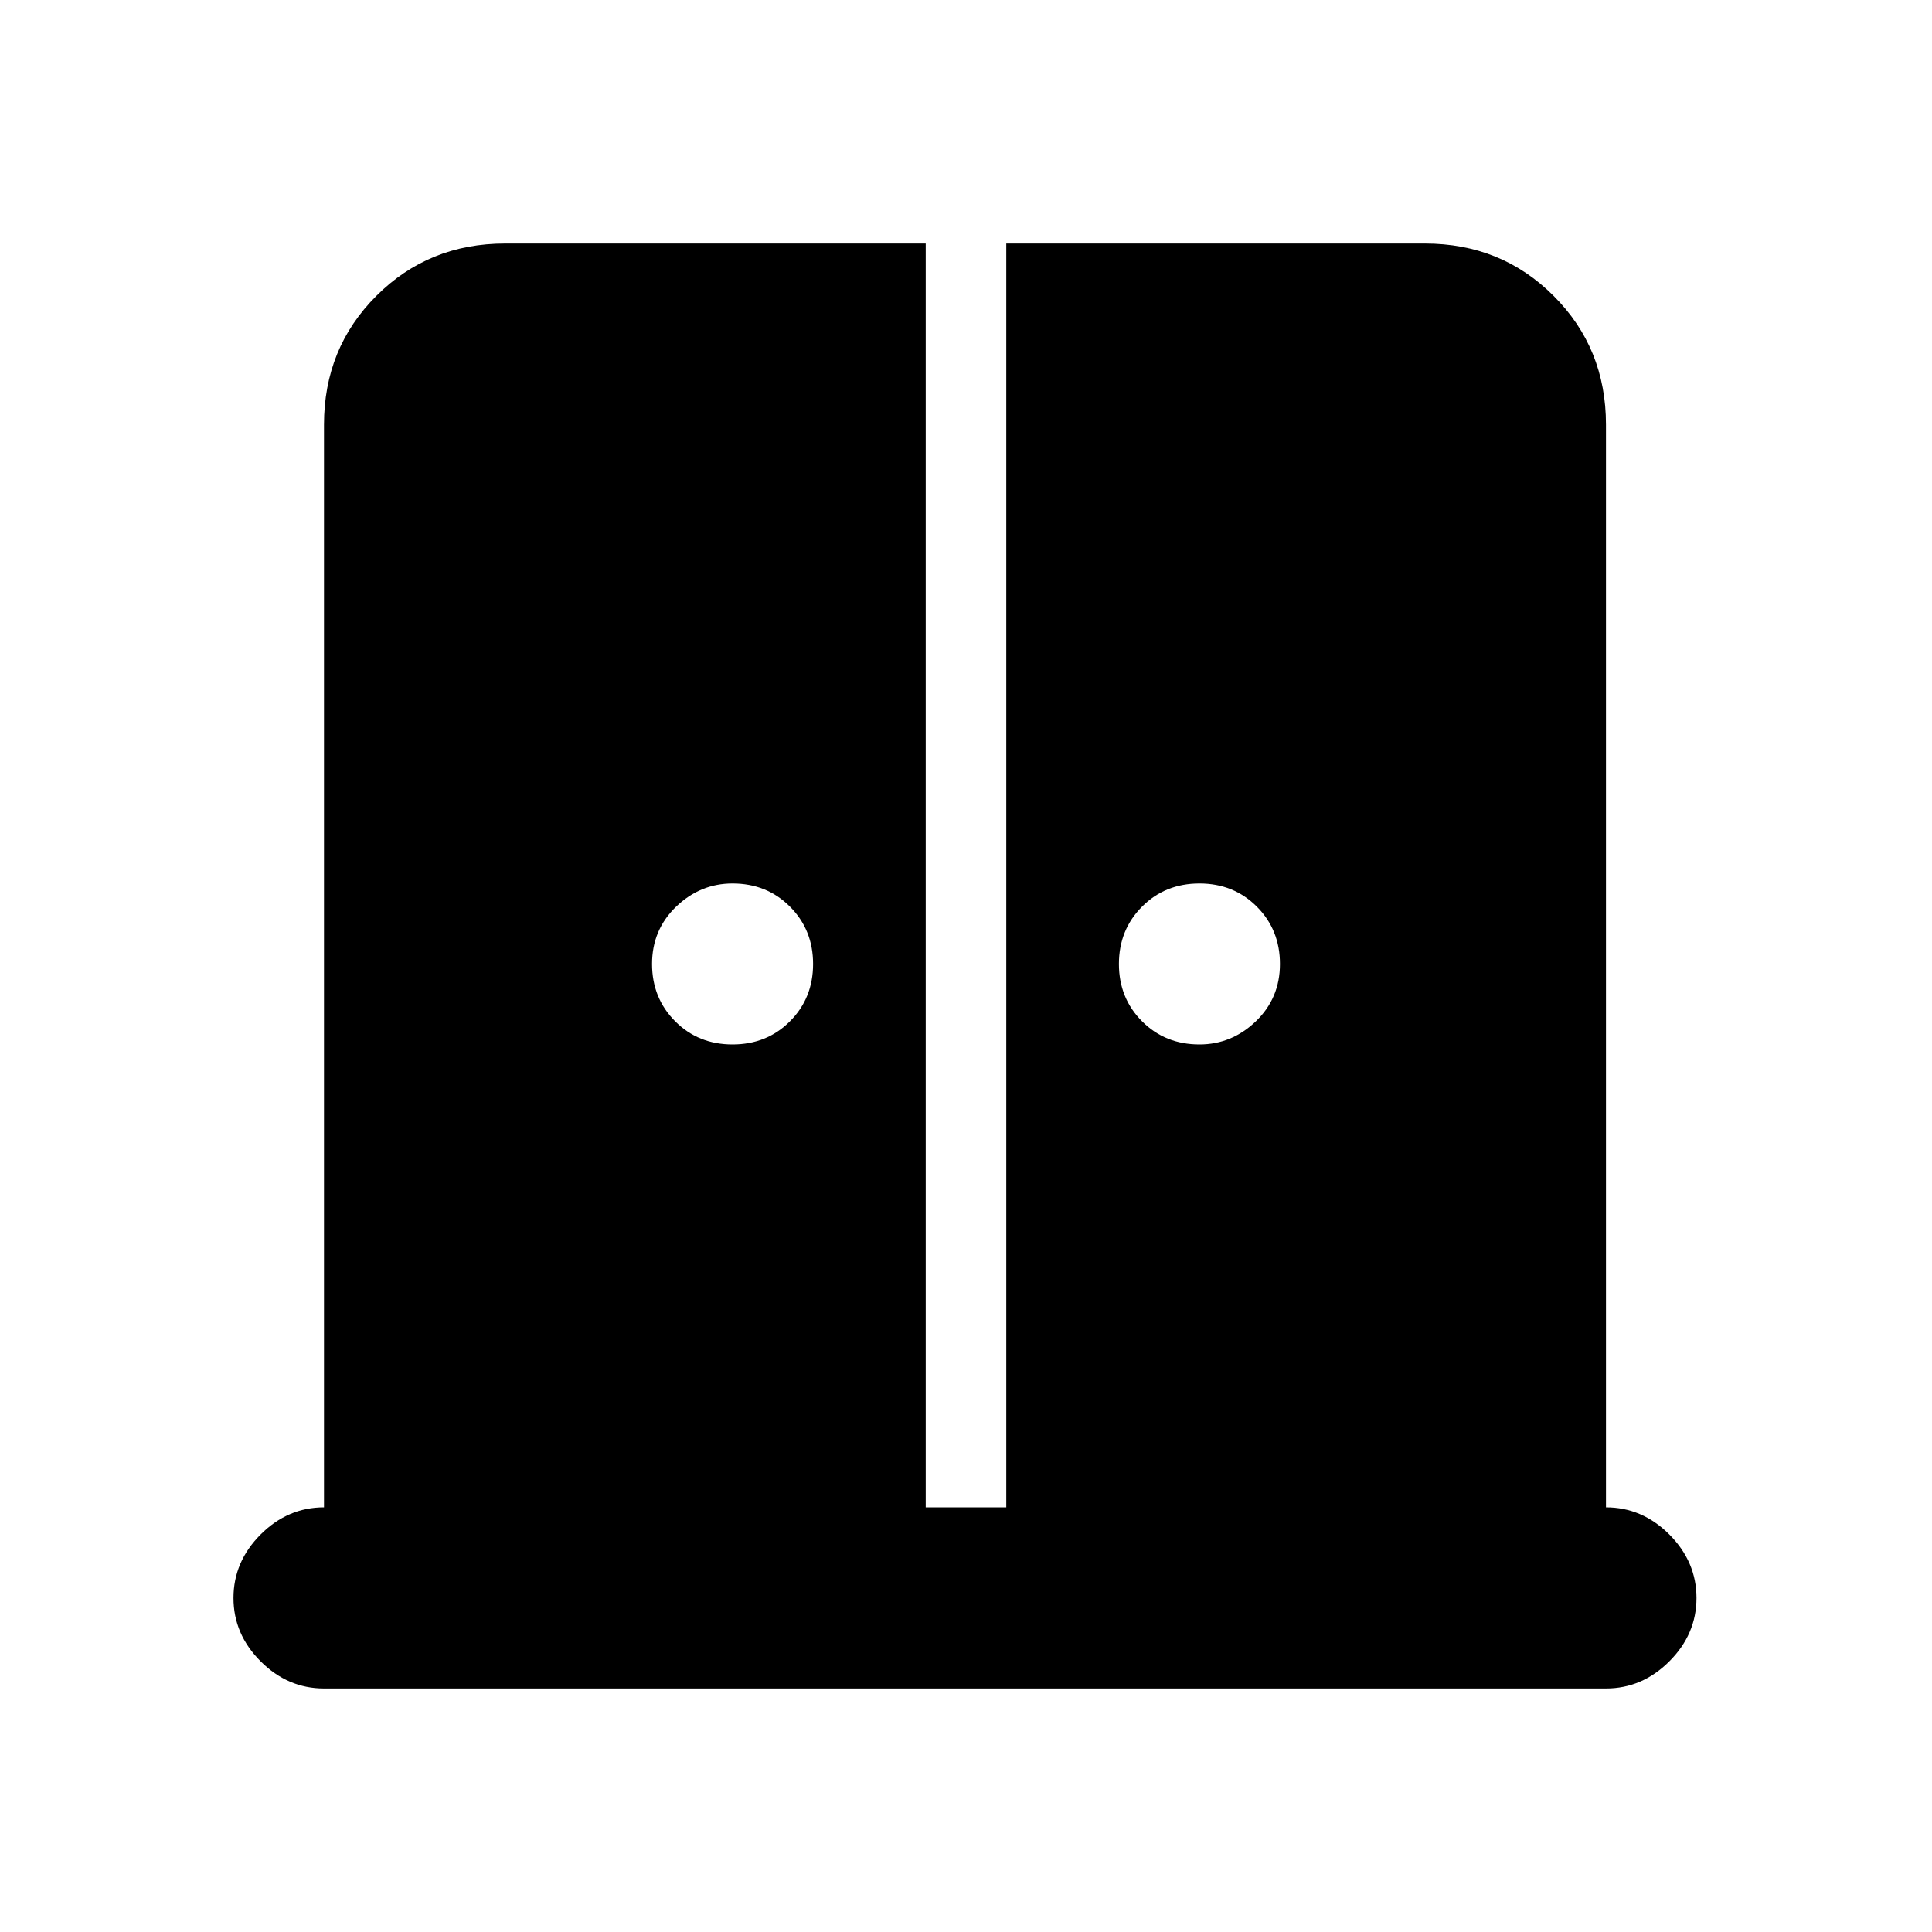 <svg xmlns="http://www.w3.org/2000/svg" height="20" width="20"><path d="M7.583 10.812q.355 0 .594-.239.24-.24.24-.594t-.24-.594q-.239-.239-.594-.239-.333 0-.583.239-.25.24-.25.594t.24.594q.239.239.593.239Zm4.834 0q.333 0 .583-.239.25-.24.25-.594t-.24-.594q-.239-.239-.593-.239-.355 0-.594.239-.24.24-.24.594t.24.594q.239.239.594.239Zm-9.063 6.667q-.375 0-.656-.281t-.281-.656q0-.375.281-.657.281-.281.656-.281V4.396q0-.792.542-1.333.542-.542 1.333-.542h4.354v13.083h.834V2.521h4.333q.792 0 1.333.542.542.541.542 1.333v11.208q.375 0 .656.281.281.282.281.657 0 .375-.281.656t-.656.281Z"/></svg>